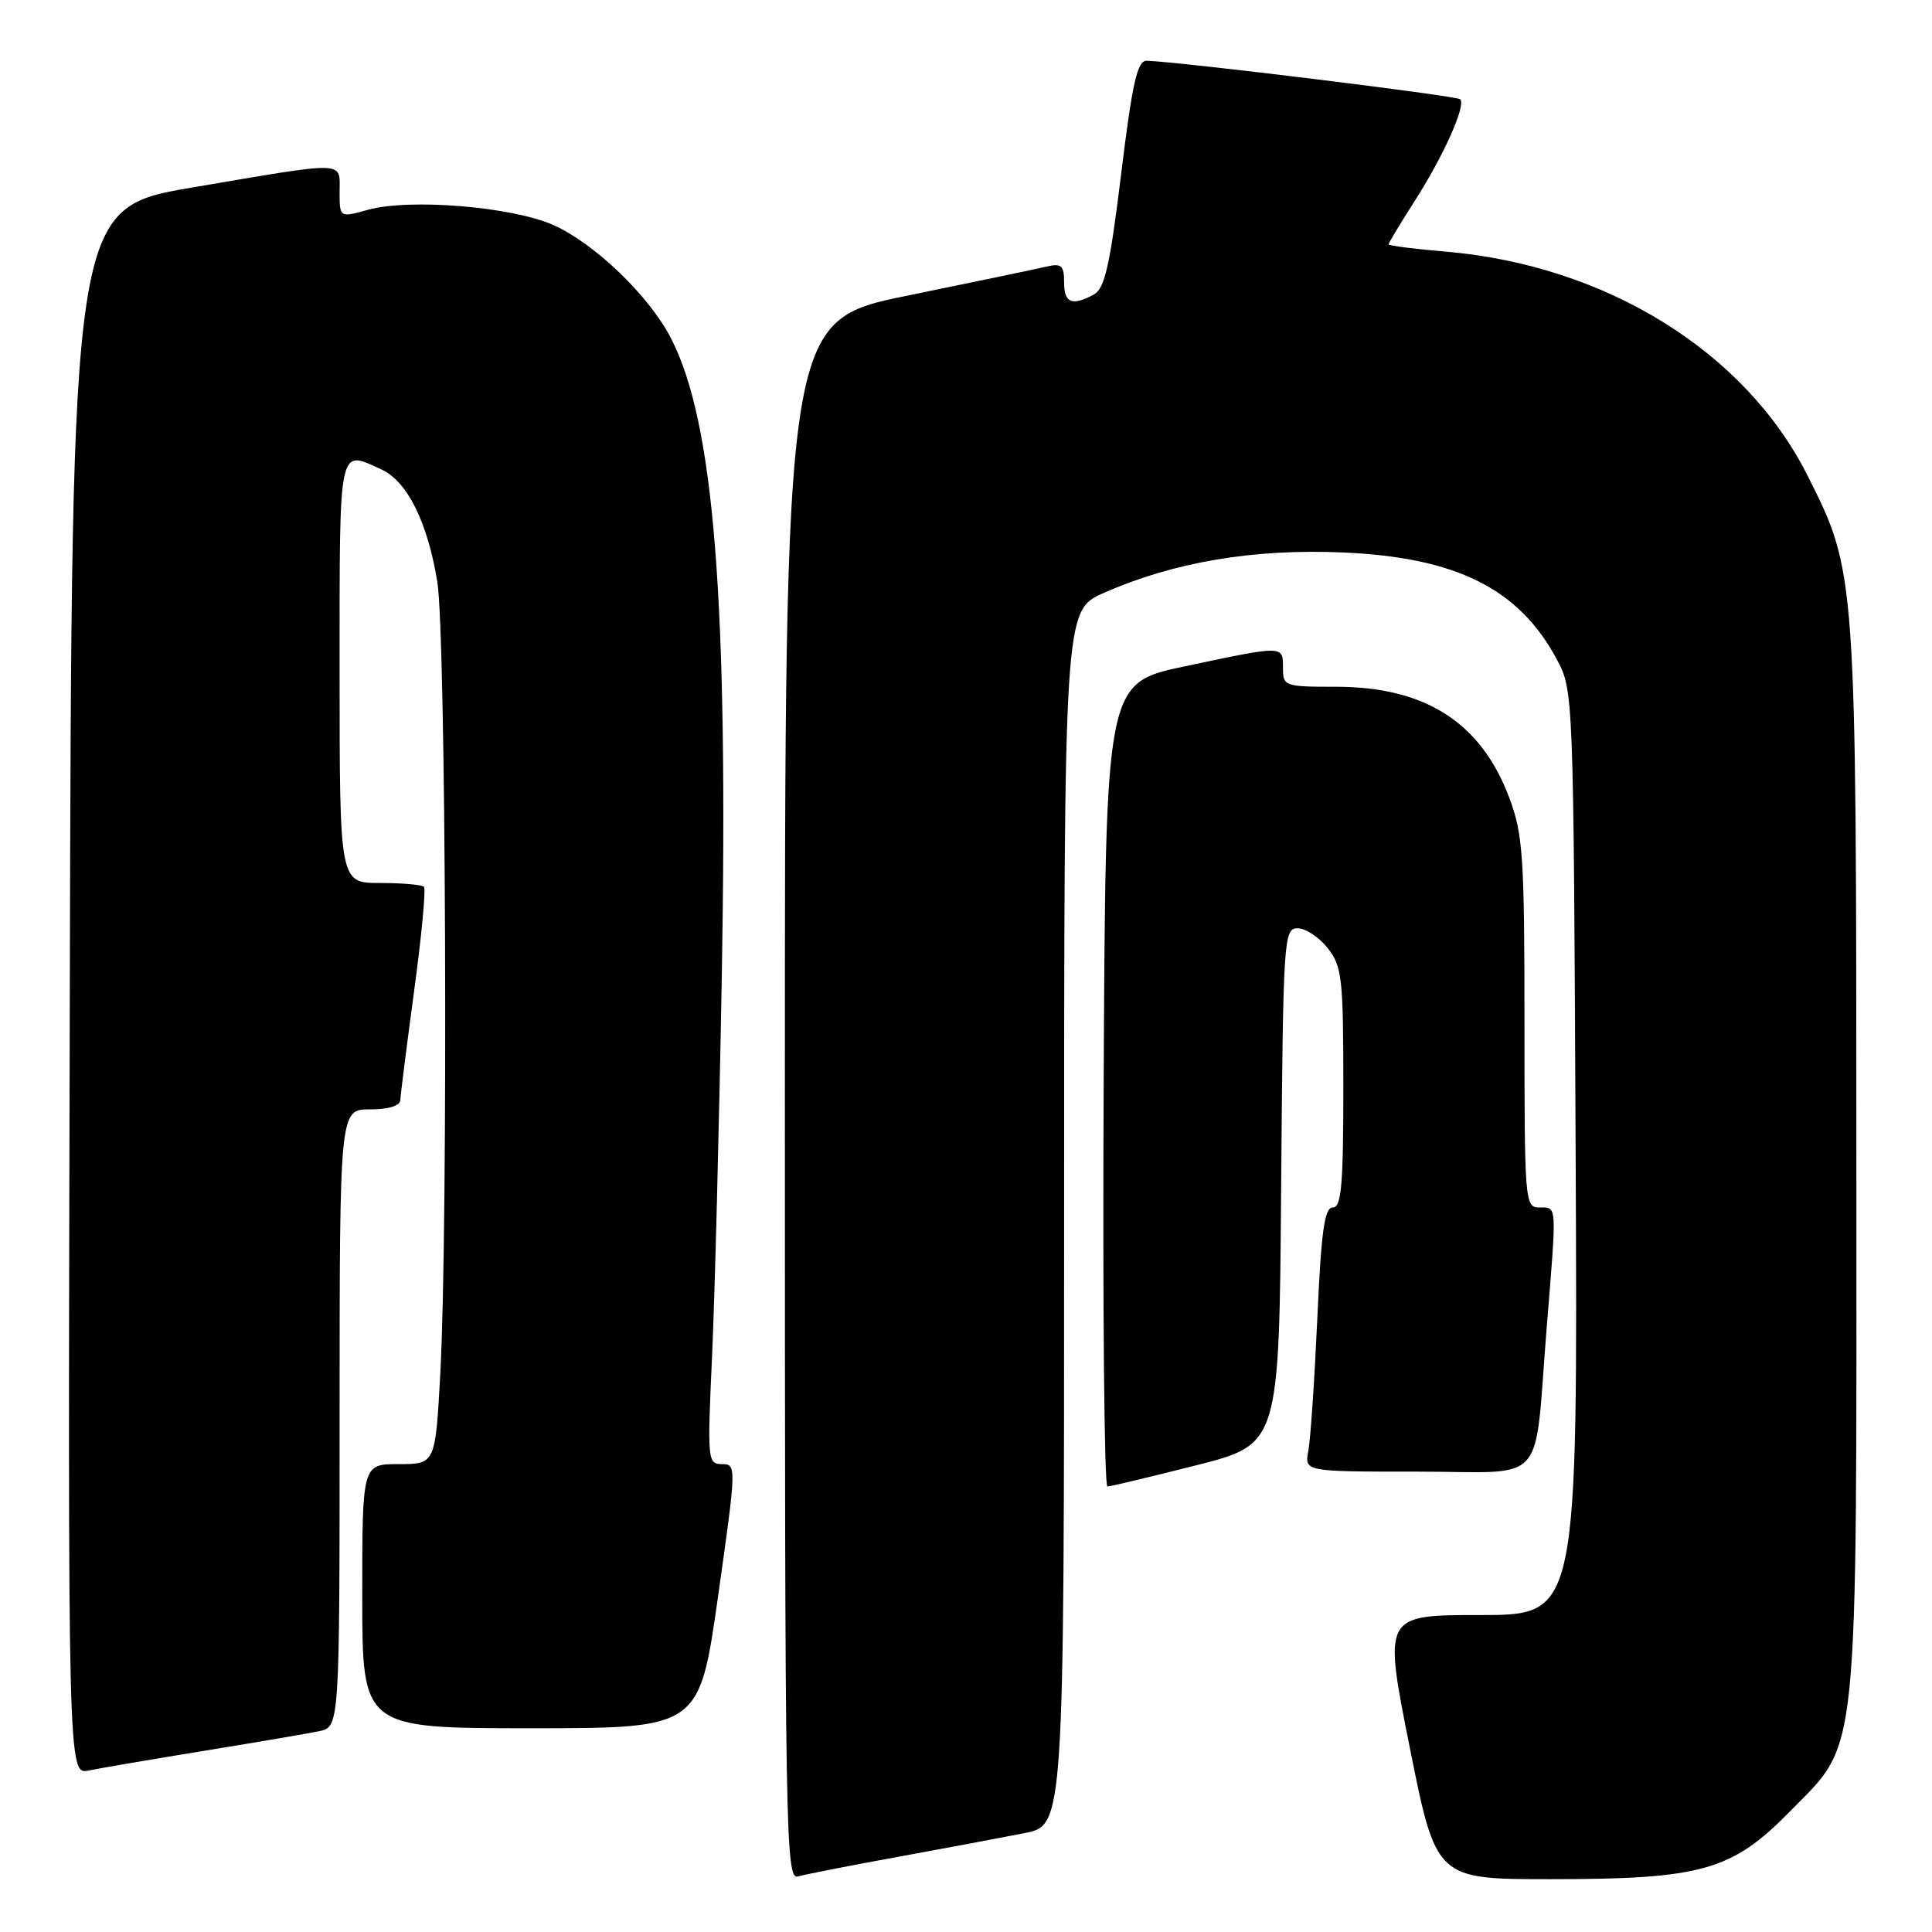 <?xml version="1.0" encoding="UTF-8" standalone="no"?>
<!DOCTYPE svg PUBLIC "-//W3C//DTD SVG 1.1//EN" "http://www.w3.org/Graphics/SVG/1.1/DTD/svg11.dtd" >
<svg xmlns="http://www.w3.org/2000/svg" xmlns:xlink="http://www.w3.org/1999/xlink" version="1.1" viewBox="0 0 256 256">
 <g >
 <path fill="currentColor"
d=" M 119.00 246.04 C 125.33 244.88 132.86 243.47 135.75 242.90 C 141.00 241.86 141.00 241.86 141.00 161.37 C 141.00 80.89 141.00 80.89 146.25 78.57 C 155.48 74.49 166.01 72.70 177.86 73.20 C 192.96 73.84 201.27 77.99 206.29 87.38 C 208.49 91.48 208.50 91.77 208.78 152.75 C 209.06 214.00 209.06 214.00 196.18 214.00 C 183.30 214.00 183.30 214.00 186.79 231.50 C 190.29 249.00 190.29 249.00 205.46 249.00 C 225.49 249.00 229.49 247.87 237.18 240.02 C 246.43 230.58 246.00 234.72 245.98 153.57 C 245.96 75.78 245.97 75.84 239.49 62.98 C 231.21 46.55 212.75 35.14 191.55 33.34 C 187.40 32.99 184.00 32.56 184.00 32.37 C 184.00 32.19 185.53 29.64 187.40 26.72 C 191.29 20.65 194.29 13.95 193.48 13.15 C 193.02 12.69 156.50 8.20 151.95 8.05 C 150.70 8.01 150.05 10.88 148.56 23.04 C 147.06 35.27 146.38 38.26 144.92 39.04 C 142.02 40.59 141.00 40.16 141.00 37.39 C 141.00 35.20 140.64 34.87 138.75 35.31 C 137.51 35.60 129.19 37.34 120.25 39.17 C 104.00 42.49 104.00 42.49 104.00 145.81 C 104.00 243.74 104.09 249.11 105.75 248.64 C 106.71 248.36 112.67 247.19 119.00 246.04 Z  M 27.00 232.00 C 33.88 230.88 40.74 229.71 42.25 229.40 C 45.00 228.84 45.00 228.84 45.00 187.92 C 45.00 147.00 45.00 147.00 49.00 147.00 C 51.51 147.00 53.02 146.53 53.05 145.75 C 53.07 145.06 53.90 138.54 54.88 131.25 C 55.87 123.97 56.45 117.78 56.17 117.50 C 55.89 117.23 53.27 117.00 50.33 117.00 C 45.00 117.00 45.00 117.00 45.00 89.00 C 45.00 58.56 44.79 59.58 50.53 62.20 C 53.96 63.76 56.67 69.20 57.95 77.13 C 59.10 84.20 59.39 162.36 58.35 181.84 C 57.69 194.00 57.69 194.00 52.85 194.00 C 48.00 194.00 48.00 194.00 48.00 211.50 C 48.00 229.00 48.00 229.00 70.34 229.00 C 92.67 229.00 92.67 229.00 95.15 211.50 C 97.59 194.27 97.60 194.00 95.66 194.00 C 93.76 194.00 93.72 193.48 94.35 179.75 C 94.71 171.91 95.29 149.30 95.64 129.50 C 96.51 79.60 94.65 56.07 88.94 44.88 C 86.06 39.24 78.79 32.24 73.28 29.80 C 67.80 27.38 54.26 26.27 48.75 27.80 C 45.00 28.84 45.00 28.84 45.00 25.42 C 45.00 21.28 46.23 21.32 25.50 24.84 C 9.50 27.56 9.50 27.56 9.25 131.36 C 8.99 235.16 8.99 235.16 11.75 234.60 C 13.26 234.29 20.12 233.12 27.00 232.00 Z  M 158.50 194.16 C 169.50 191.37 169.50 191.37 169.76 157.19 C 170.02 124.27 170.10 123.00 171.94 123.00 C 172.99 123.00 174.79 124.19 175.93 125.63 C 177.83 128.05 178.00 129.60 178.00 144.13 C 178.00 157.05 177.74 160.00 176.60 160.00 C 175.50 160.00 175.07 163.11 174.55 174.75 C 174.18 182.86 173.65 190.74 173.36 192.25 C 172.84 195.00 172.84 195.00 187.88 195.00 C 205.29 195.00 203.21 197.35 204.96 175.73 C 206.29 159.34 206.34 160.00 204.00 160.00 C 202.05 160.00 202.00 159.33 202.00 135.54 C 202.00 113.53 201.80 110.54 200.00 105.74 C 196.26 95.74 188.87 91.00 177.03 91.00 C 170.20 91.00 170.00 90.93 170.00 88.50 C 170.00 85.50 170.18 85.50 157.00 88.29 C 146.50 90.50 146.50 90.50 146.24 143.75 C 146.10 173.04 146.32 196.99 146.74 196.97 C 147.16 196.96 152.45 195.69 158.50 194.16 Z "/>
</g>
</svg>